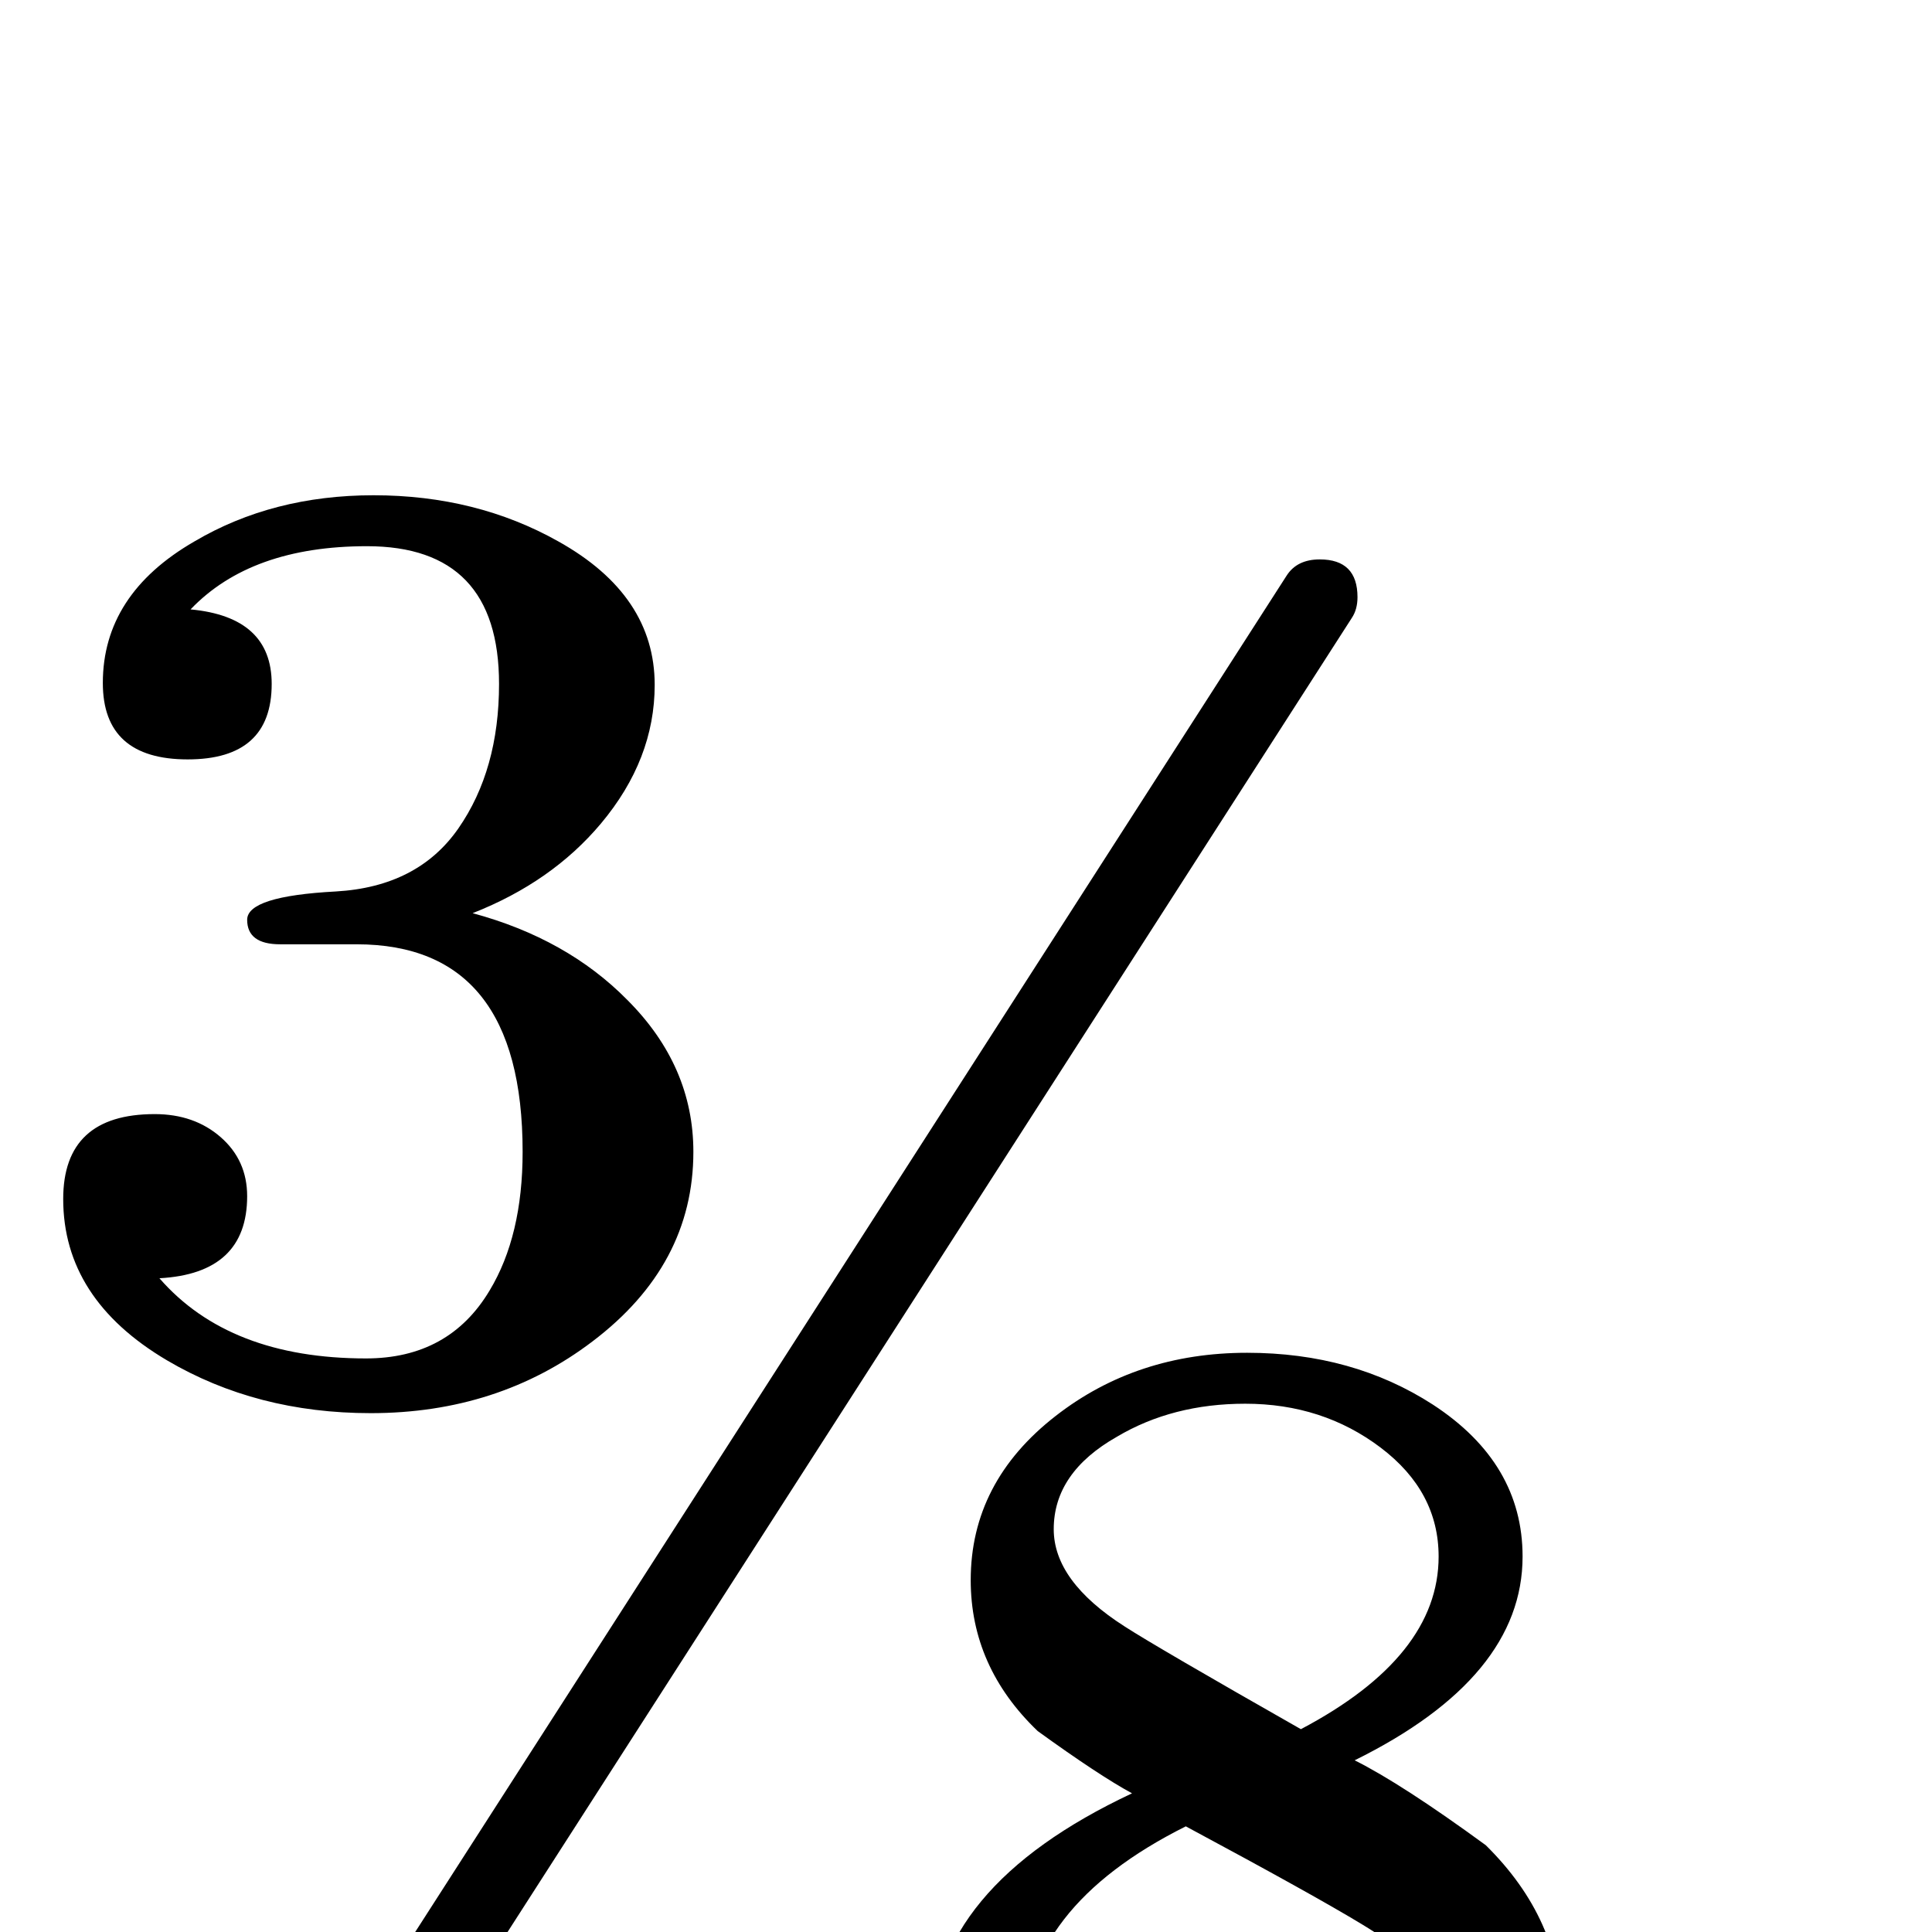 <?xml version="1.0" standalone="no"?>
<!DOCTYPE svg PUBLIC "-//W3C//DTD SVG 1.1//EN" "http://www.w3.org/Graphics/SVG/1.1/DTD/svg11.dtd" >
<svg viewBox="0 -442 2048 2048">
  <g transform="matrix(1 0 0 -1 0 1606)">
   <path fill="currentColor"
d="M1655 -87q0 -118 -104 -197q-98 -75 -231 -75q-128 0 -225 64q-108 71 -108 185q0 157 213 257q-35 19 -100 66q-71 68 -71 160q0 104 90 174q86 67 203 67q112 0 197 -55q95 -62 95 -161q0 -128 -178 -216q50 -25 139 -90q80 -79 80 -179zM1439 1415q0 -13 -6 -22
l-1071 -1667q-11 -17 -35 -17q-40 0 -40 40q0 13 6 22l1071 1667q11 17 35 17q40 0 40 -40zM735 827q0 -120 -107 -201q-100 -76 -235 -76q-121 0 -216 56q-110 65 -110 171q0 90 97 90q42 0 70 -24.5t28 -62.5q0 -82 -93 -87q74 -85 219 -85q88 0 131 72q35 58 35 147
q0 220 -176 220h-81q-35 0 -35 26q0 25 94 30q87 5 130 67t43 153q0 146 -140 146q-123 0 -187 -67q86 -8 86 -79q0 -80 -89 -80q-90 0 -90 81q0 94 97 150q83 49 190 49q109 0 196 -49q102 -57 102 -152q0 -79 -57 -147q-52 -62 -136 -95q100 -27 164 -92q70 -70 70 -161z
M1525 398q0 69 -61.5 115.5t-143.5 46.5q-77 0 -136 -35q-67 -38 -67 -98q0 -55 75 -103q34 -22 187 -109q146 77 146 183zM1558 -135q0 74 -114 143q-51 31 -187 104q-172 -86 -172 -222q0 -81 72 -137q69 -54 165 -54q90 0 160 45q76 48 76 121z" />
  </g>

</svg>
